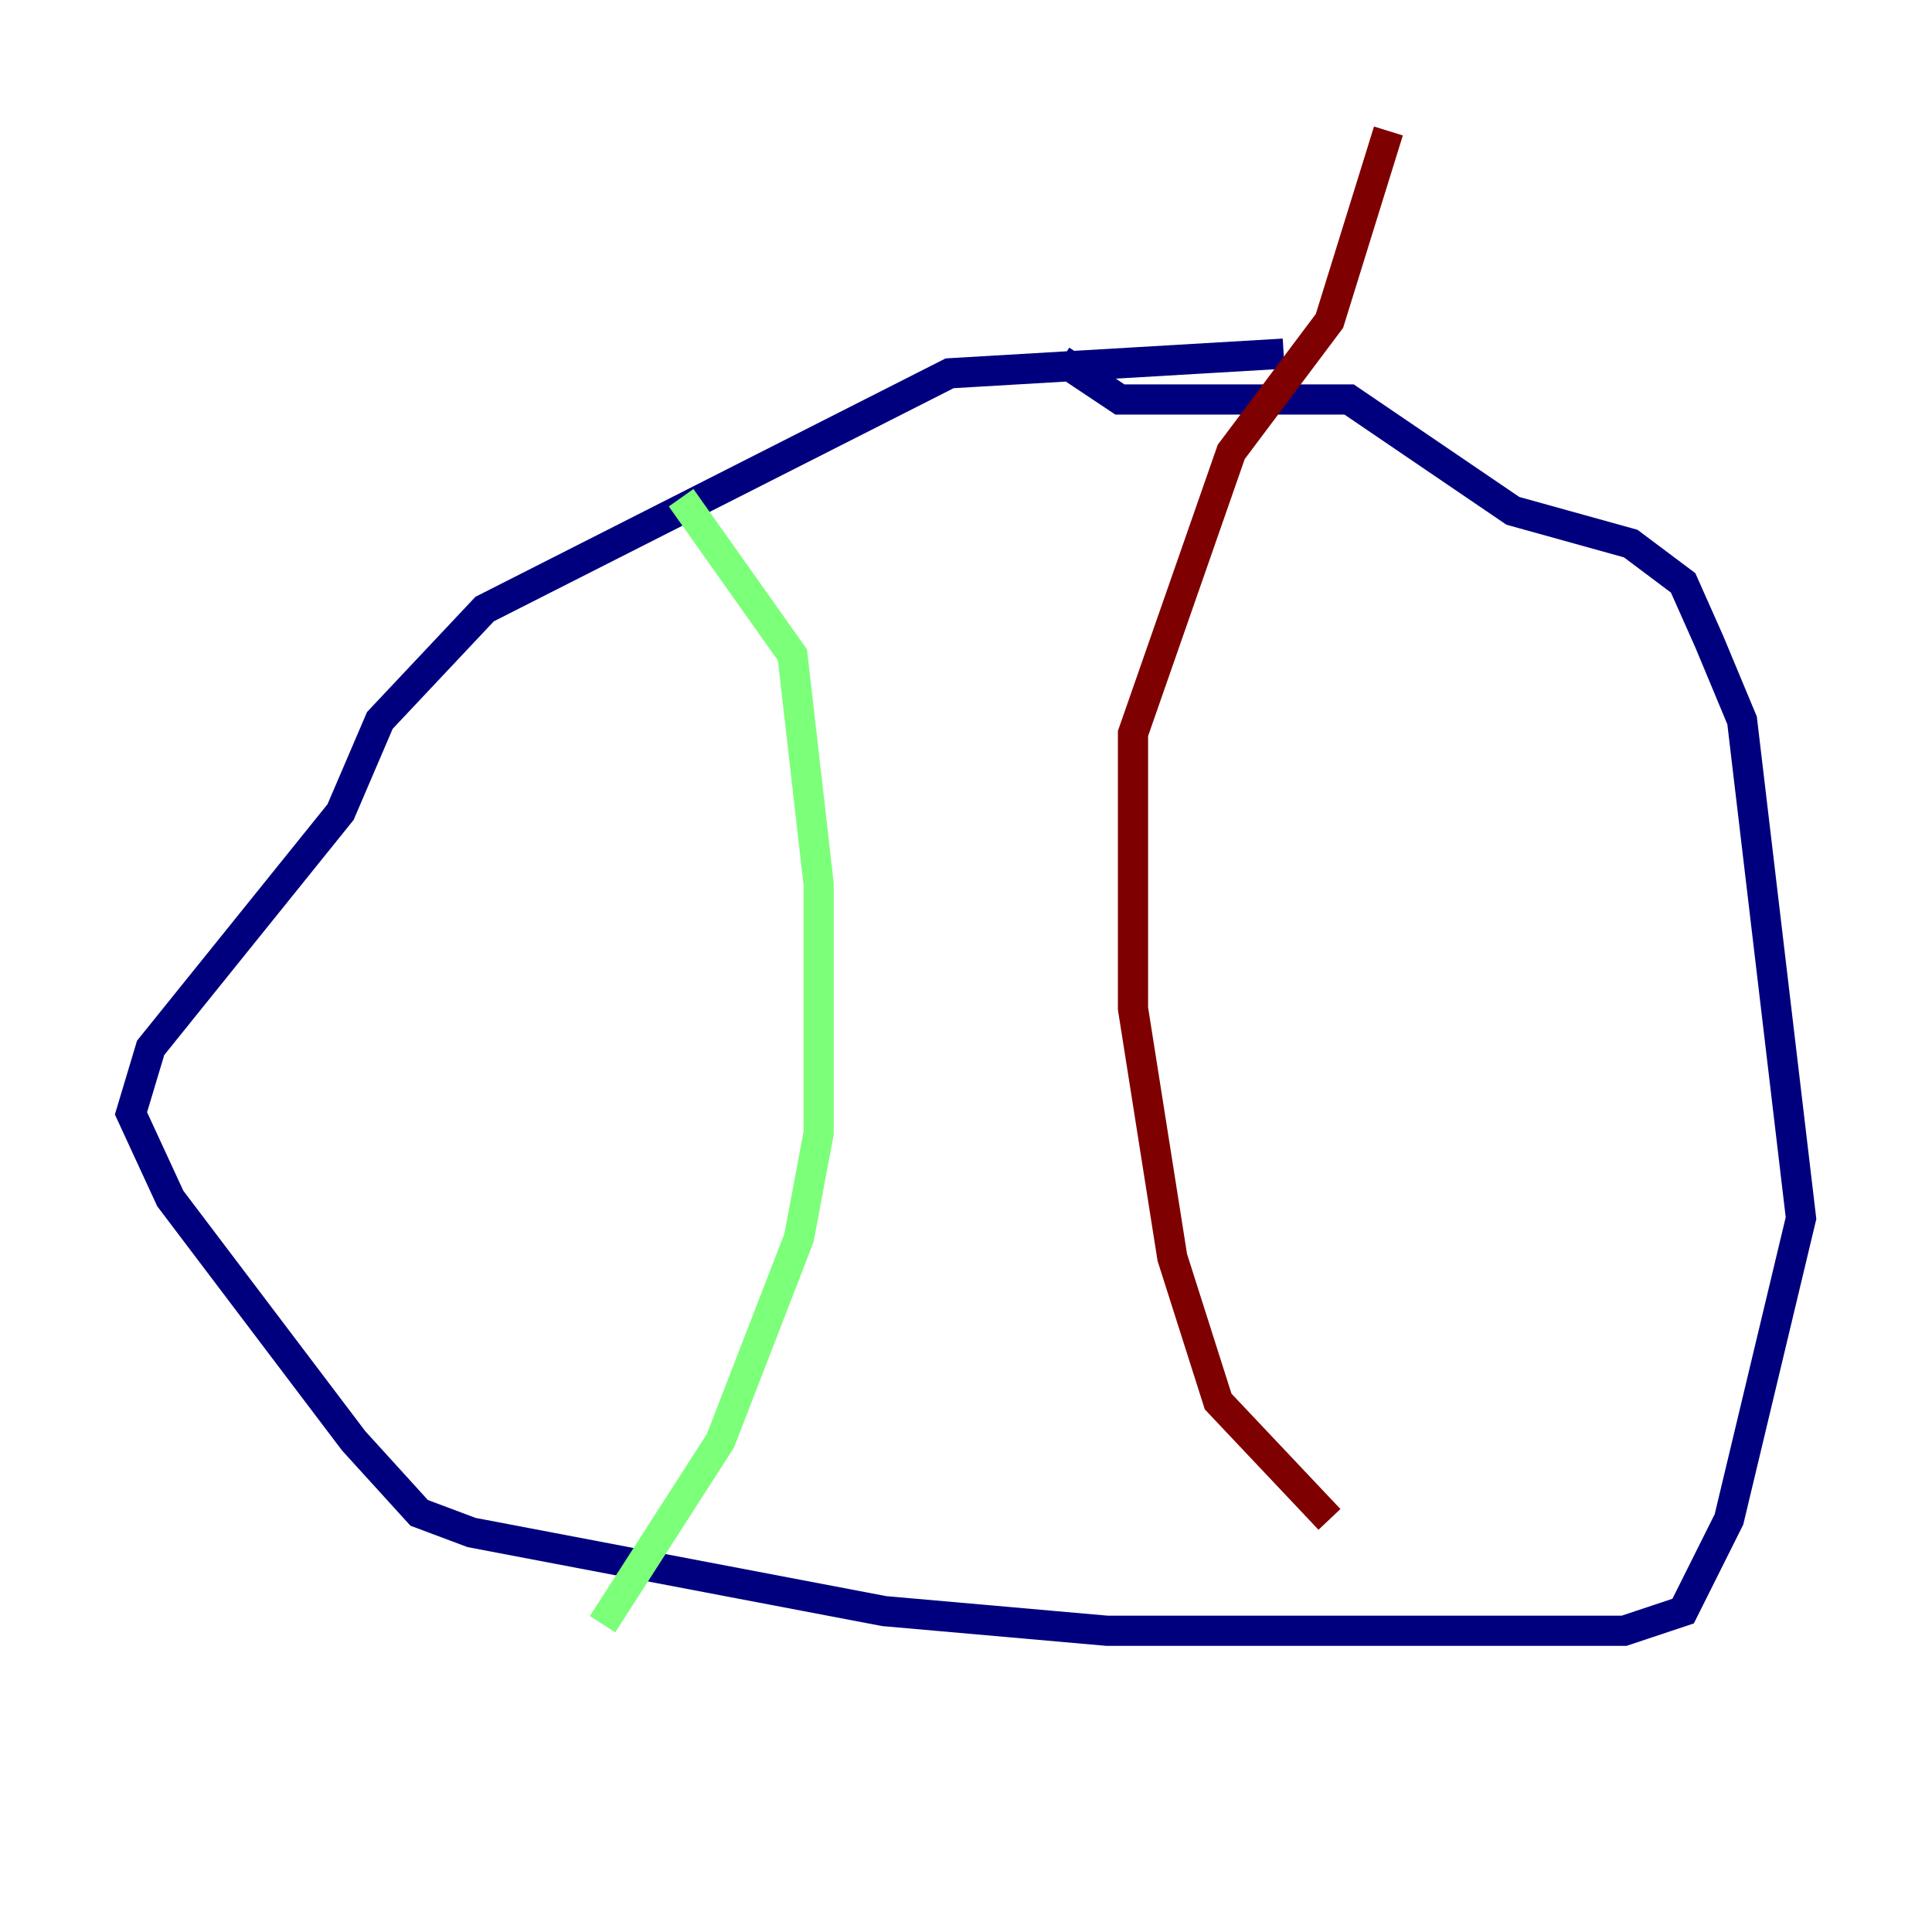 <?xml version="1.0" encoding="utf-8" ?>
<svg baseProfile="tiny" height="128" version="1.2" viewBox="0,0,128,128" width="128" xmlns="http://www.w3.org/2000/svg" xmlns:ev="http://www.w3.org/2001/xml-events" xmlns:xlink="http://www.w3.org/1999/xlink"><defs /><polyline fill="none" points="85.044,23.43 62.915,24.732 32.108,40.352 25.166,47.729 22.563,53.803 9.98,69.424 8.678,73.763 11.281,79.403 23.43,95.458 27.77,100.231 31.241,101.532 58.576,106.739 73.329,108.041 107.607,108.041 111.512,106.739 114.549,100.664 119.322,80.705 115.417,47.729 113.248,42.522 111.512,38.617 108.041,36.014 100.231,33.844 89.383,26.468 74.197,26.468 70.291,23.864" stroke="#00007f" stroke-width="2" /><polyline fill="none" points="45.125,32.976 52.502,43.39 54.237,58.576 54.237,75.064 52.936,82.007 47.729,95.458 39.919,107.607" stroke="#7cff79" stroke-width="2" /><polyline fill="none" points="88.081,100.664 80.705,92.854 77.668,83.308 75.064,66.82 75.064,48.597 81.573,29.939 88.081,21.261 91.986,8.678" stroke="#7f0000" stroke-width="2" /></svg>